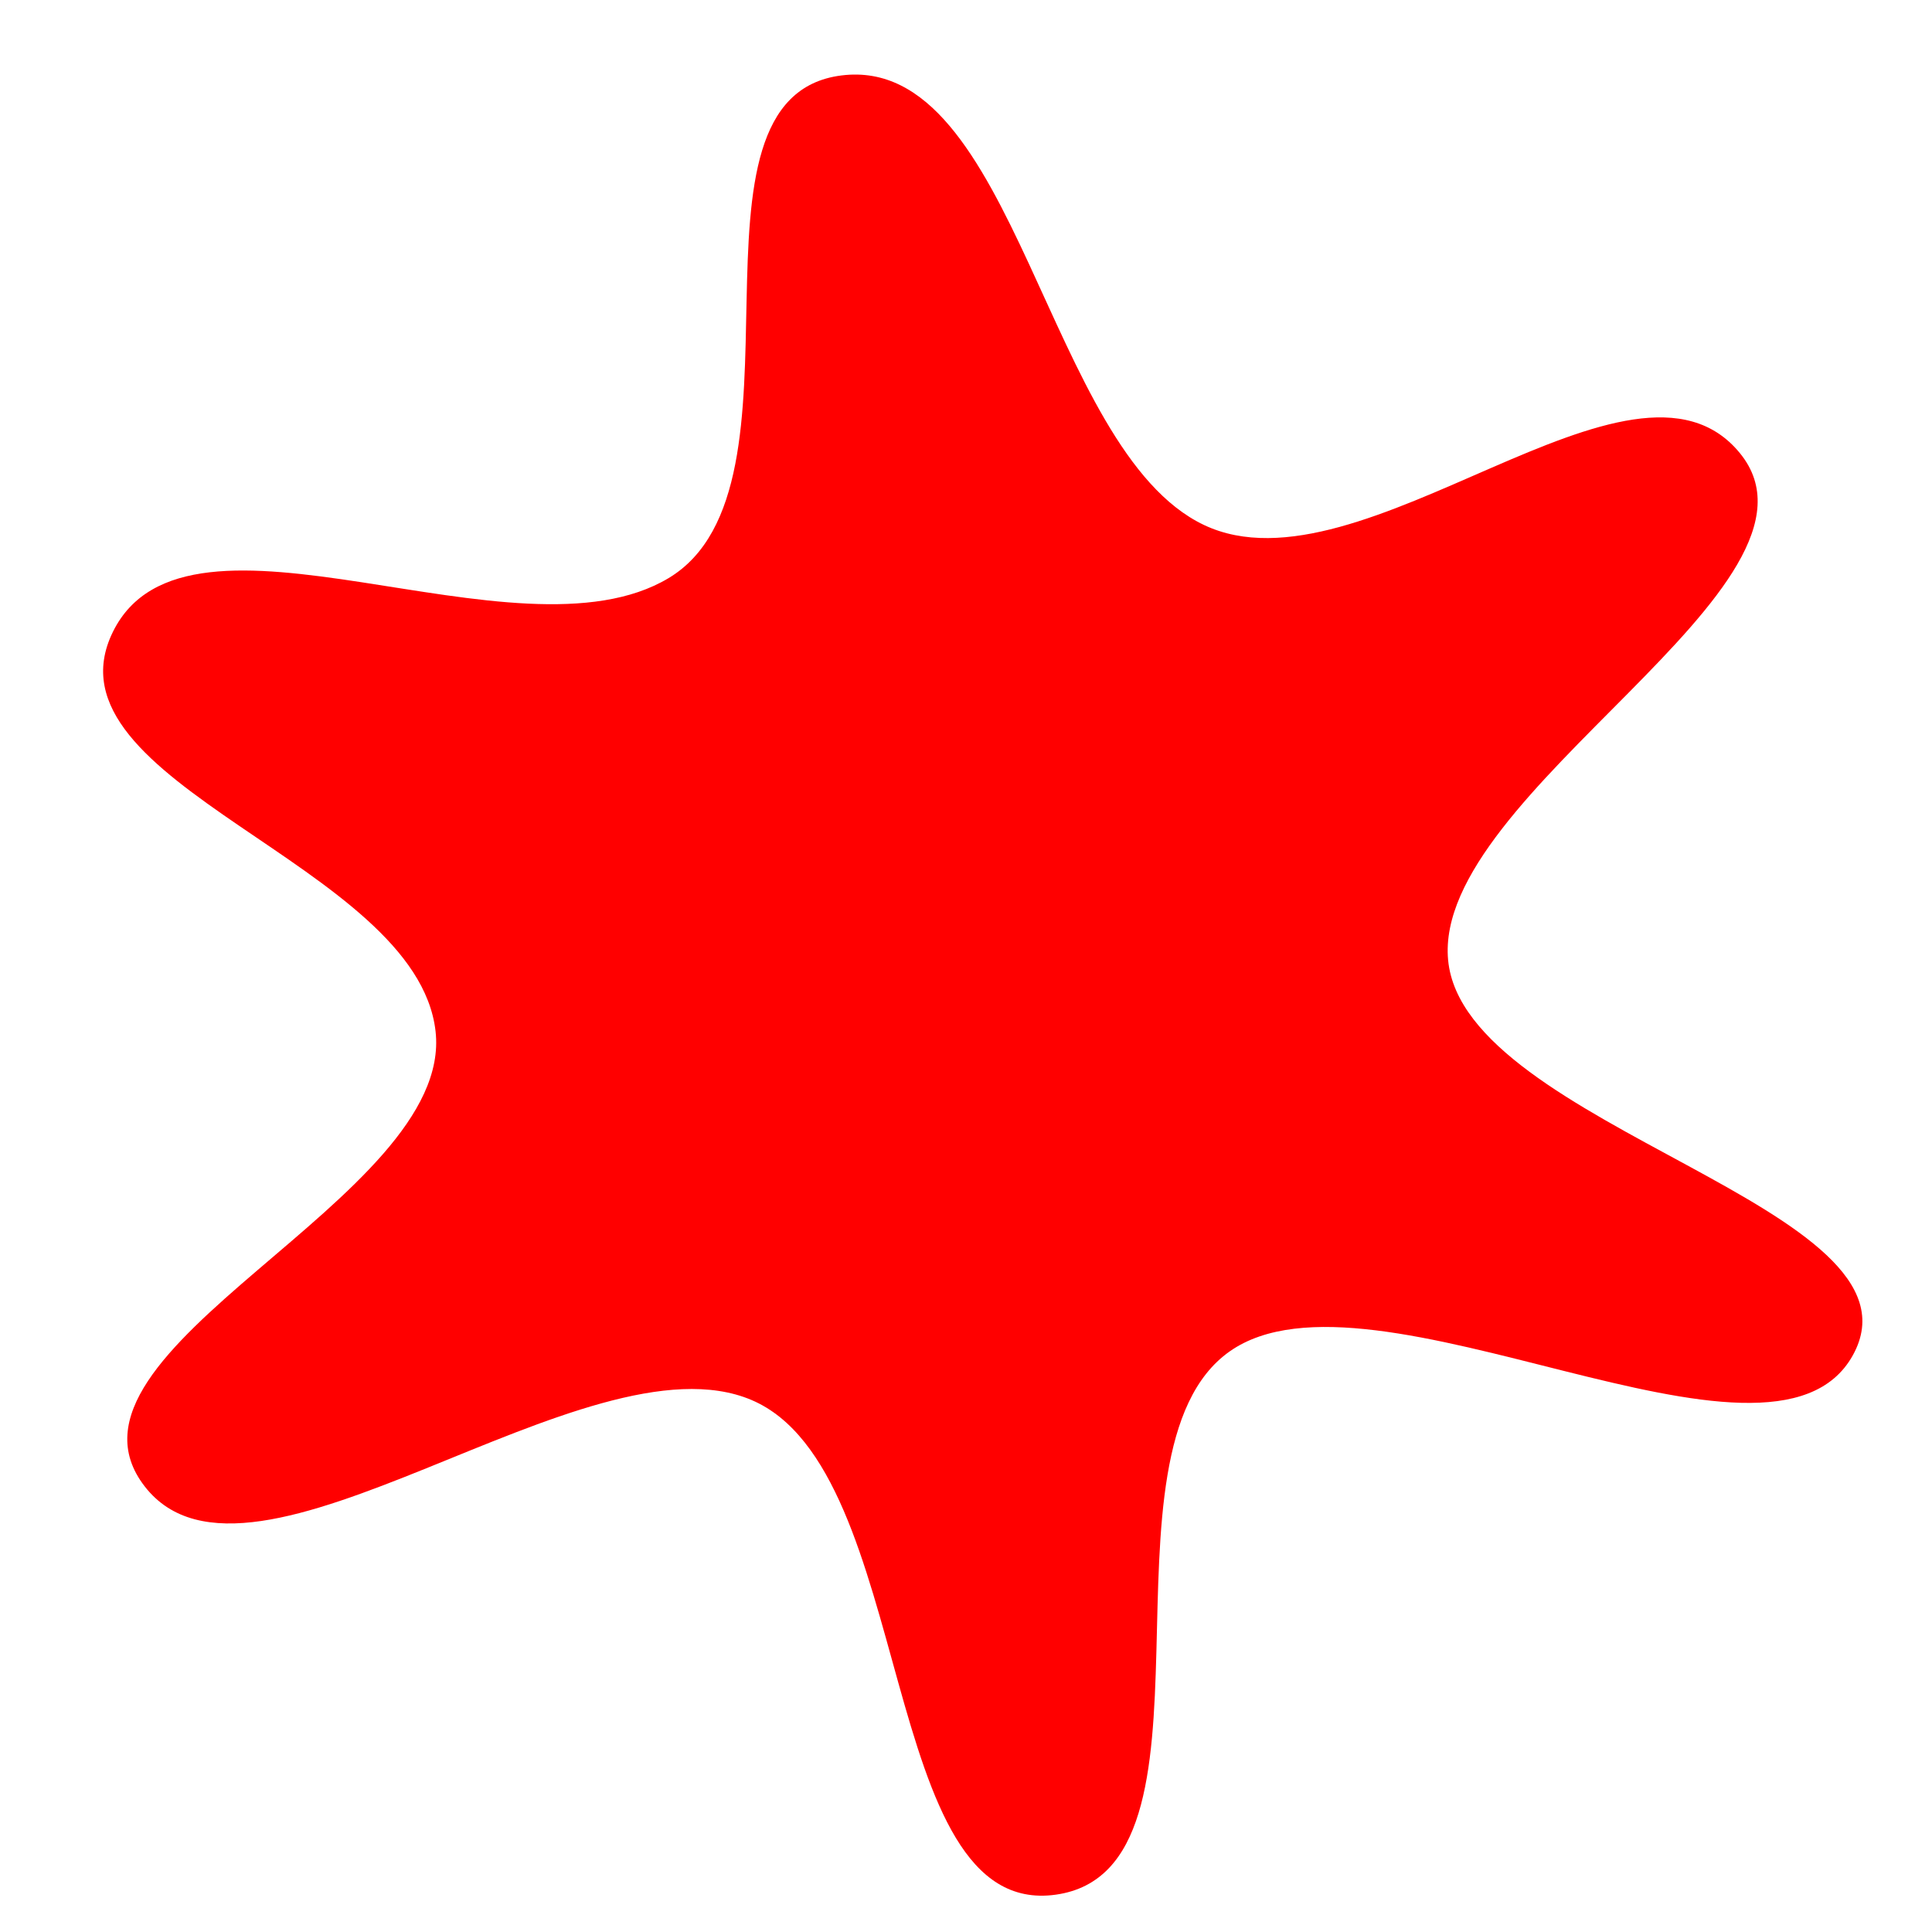 <?xml version="1.0" encoding="UTF-8" standalone="no"?>
<svg
   xmlns:dc="http://purl.org/dc/elements/1.1/"
   xmlns:cc="http://creativecommons.org/ns#"
   xmlns:rdf="http://www.w3.org/1999/02/22-rdf-syntax-ns#"
   xmlns:svg="http://www.w3.org/2000/svg"
   xmlns="http://www.w3.org/2000/svg"
   xmlns:sodipodi="http://sodipodi.sourceforge.net/DTD/sodipodi-0.dtd"
   xmlns:inkscape="http://www.inkscape.org/namespaces/inkscape"
   width="130mm"
   height="130mm"
   viewBox="0 0 130 130"
   version="1.1"
   id="svg218"
   inkscape:version="1.0.2-2 (e86c870879, 2021-01-15)"
   sodipodi:docname="13.svg">
  <defs
     id="defs212" />
  <sodipodi:namedview
     id="base"
     pagecolor="#ffffff"
     bordercolor="#666666"
     borderopacity="1.0"
     inkscape:pageopacity="0.0"
     inkscape:pageshadow="2"
     inkscape:zoom="0.68922779"
     inkscape:cx="396.85039"
     inkscape:cy="558.45705"
     inkscape:document-units="mm"
     inkscape:current-layer="layer1"
     inkscape:document-rotation="0"
     showgrid="false"
     inkscape:window-width="1920"
     inkscape:window-height="1001"
     inkscape:window-x="-9"
     inkscape:window-y="-9"
     inkscape:window-maximized="1"
     inkscape:pagecheckerboard="true" />
  <g
     inkscape:label="Calque 1"
     inkscape:groupmode="layer"
     id="layer1">
    <path
       sodipodi:type="star"
       style="fill:#ff0000;stroke-width:0.265"
       id="path220"
       sodipodi:sides="6"
       sodipodi:cx="101.9663"
       sodipodi:cy="133.11237"
       sodipodi:r1="106.35951"
       sodipodi:r2="56.689617"
       sodipodi:arg1="0.42778154"
       sodipodi:arg2="0.95138032"
       inkscape:flatsided="false"
       inkscape:rounded="0.31"
       inkscape:randomized="-0.035"
       d="m 200.96,177.292 c -9.056,17.325 -53.13,-12.256 -68.953,-0.467 -15.822,11.788 0.59,60.843 -19.254,63.804 C 92.91,243.59 97.38,190.801 79.087,182.543 60.794,174.284 23.731,208.808 11.93,192.696 0.129,176.585 46.225,158.929 44.111,139.235 41.997,119.541 0.147,110.206 8.395,92.353 16.643,74.5 53.077,96.74 69.91,86.019 86.742,75.297 69.696,29.568 89.034,26.995 c 19.337,-2.573 22.62,43.994 40.131,52.796 17.511,8.802 47.437,-23.866 59.303,-8.437 11.866,15.429 -34.051,39.843 -32.296,59.528 1.755,19.685 53.845,29.084 44.789,46.409 z"
       transform="matrix(0.608,0,0,0.573,2.488,-10.392)" />
  </g>
</svg>
